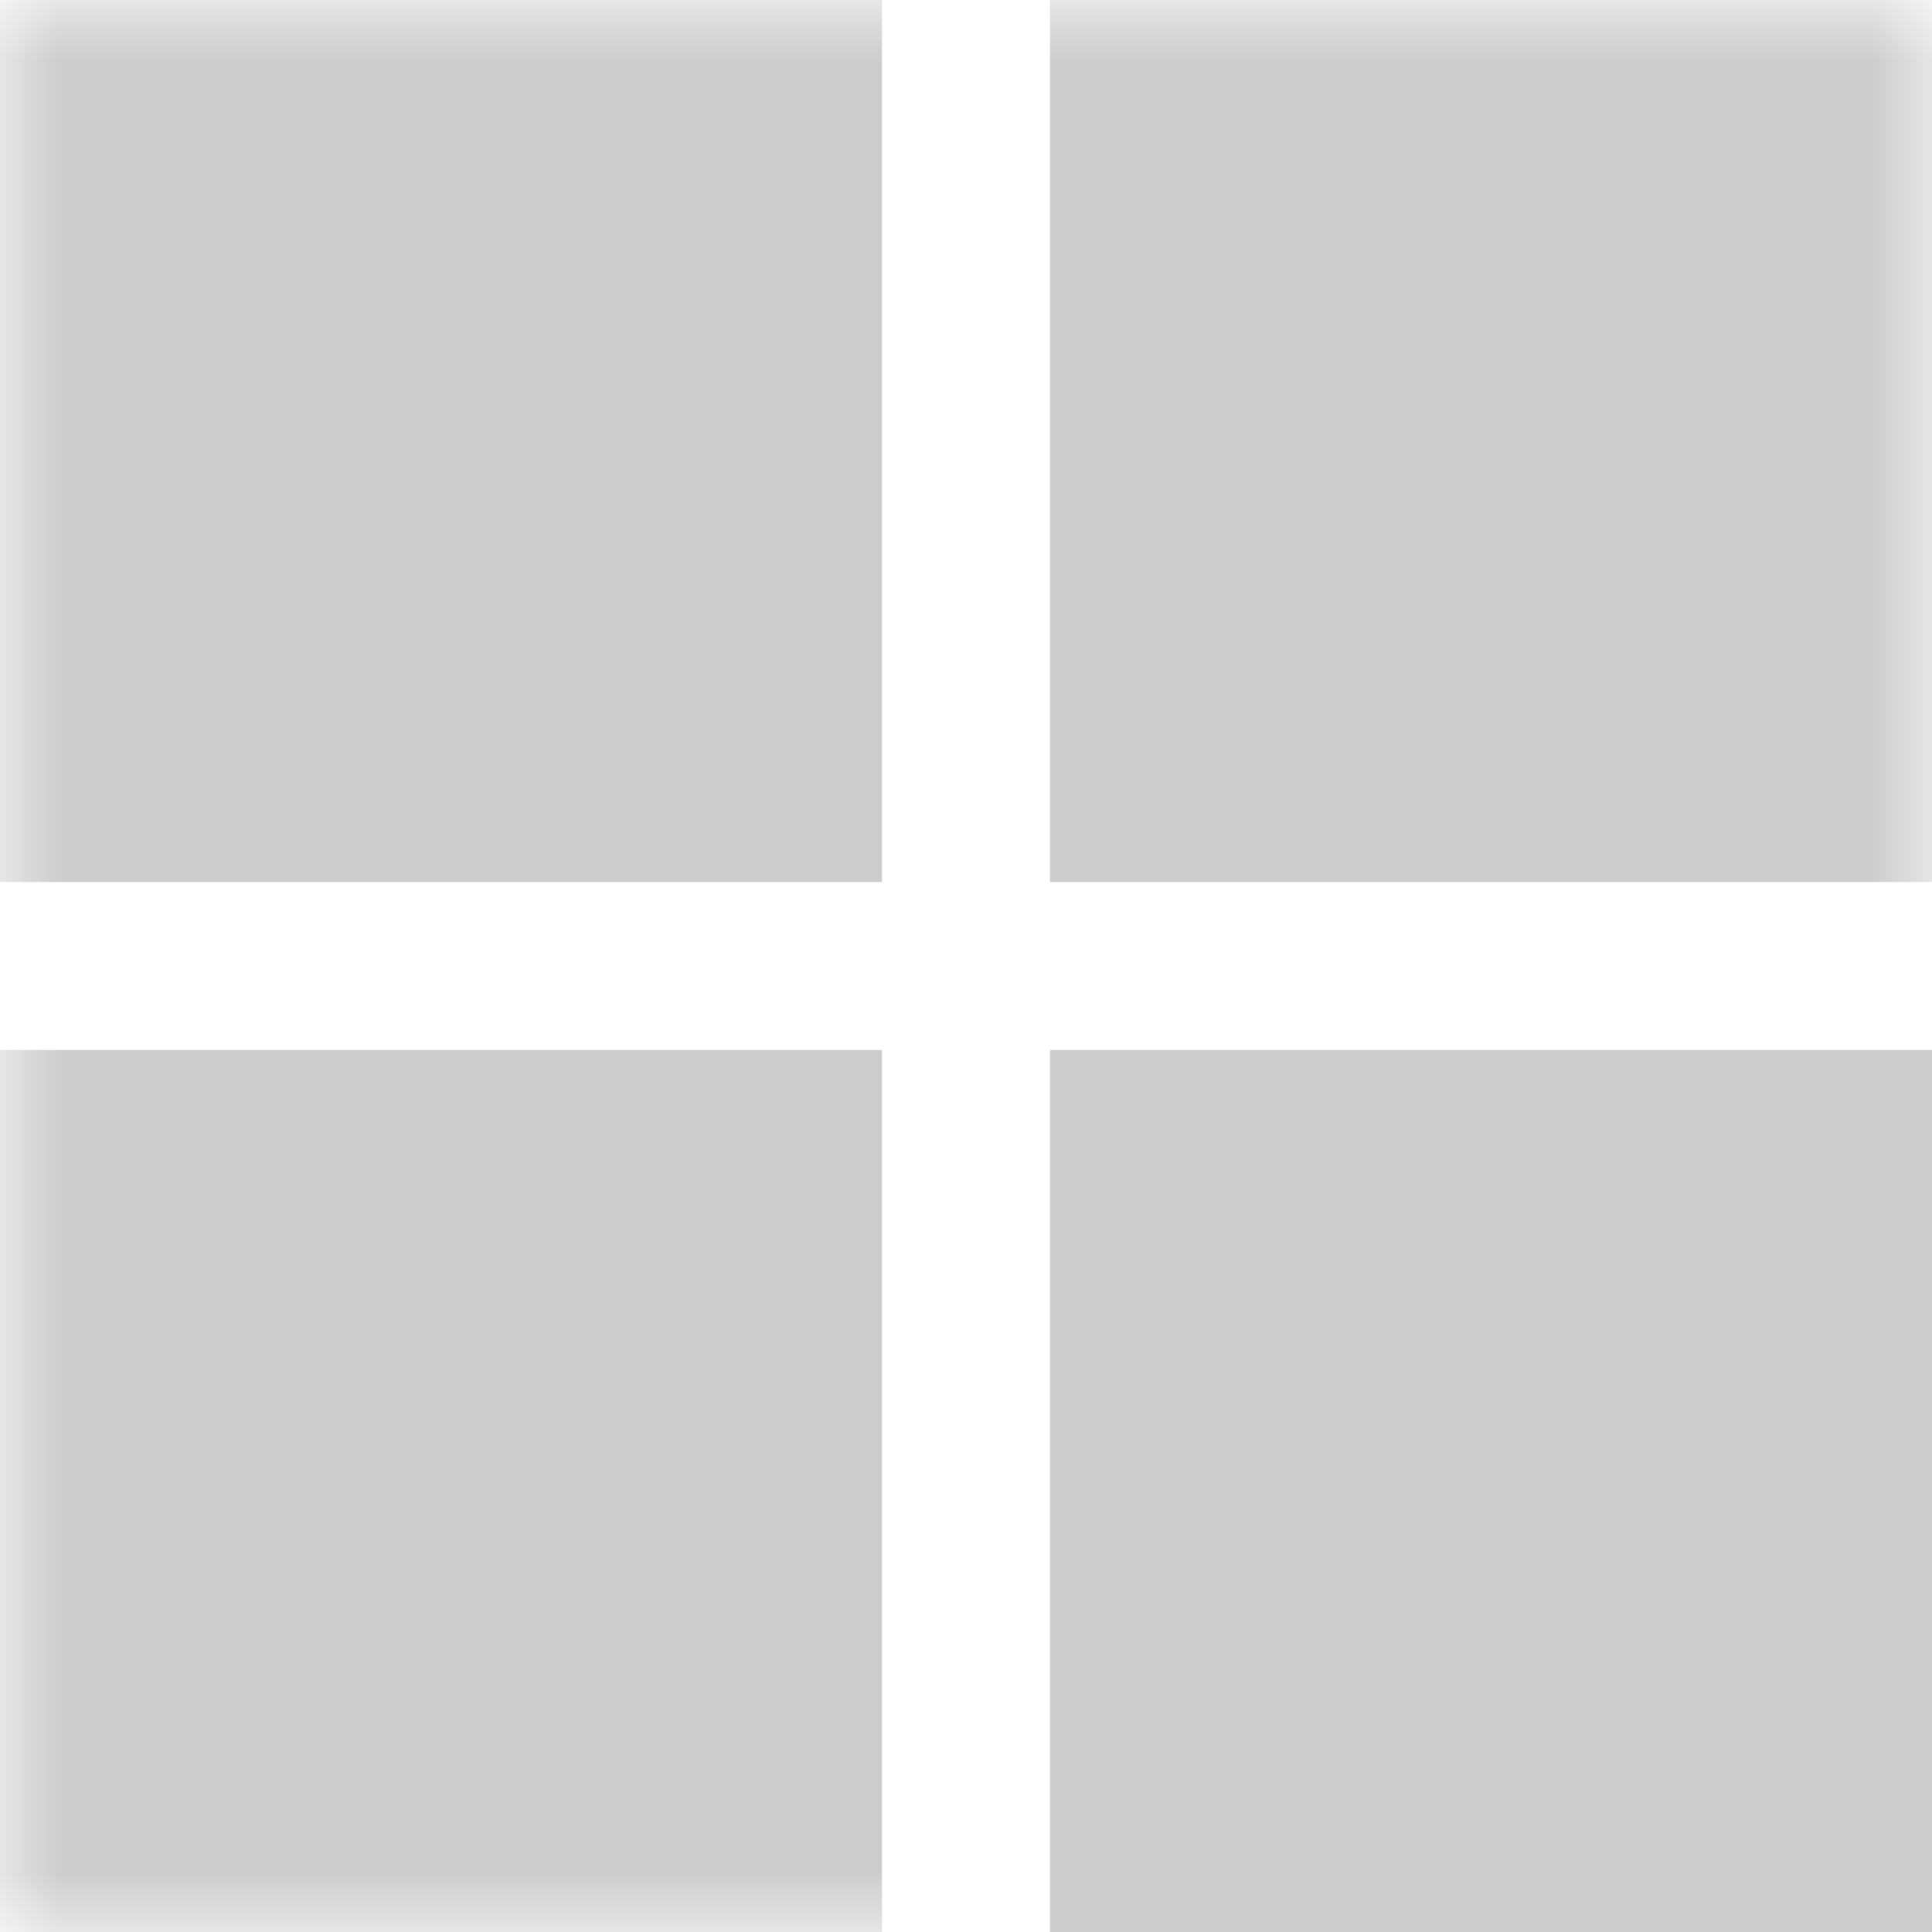 
<svg width="16px" height="16px" viewBox="0 0 16 16" version="1.1" xmlns="http://www.w3.org/2000/svg" xmlns:xlink="http://www.w3.org/1999/xlink">
    <!-- Generator: Sketch 43.2 (39069) - http://www.bohemiancoding.com/sketch -->
    <desc>Created with Sketch.</desc>
    <defs>
        <polygon id="path-1" points="0.002 16 0.002 0 16 0 16 16"></polygon>
    </defs>
    <g id="Page-1" stroke="none" stroke-width="1" fill="none" fill-rule="evenodd" opacity="0.206">
        <g id="menu" transform="translate(-31, -135)">
            <g id="menu-(1)" transform="translate(31, 135)">
                <g id="Group-5">
                    <mask id="mask-2" fill="white">
                        <use xlink:href="#path-1"></use>
                    </mask>
                    <g id="Clip-2"></g>
                    <polyline id="Fill-1" fill="#0A0A08" mask="url(#mask-2)" points="1.043 0 0 0 0 7.304 7.304 7.304 7.304 0 1.043 0"></polyline>
                    <polyline id="Fill-3" fill="#0A0A08" mask="url(#mask-2)" points="14.957 0 8.696 0 8.696 7.304 16 7.304 16 0 14.957 0"></polyline>
                    <polyline id="Fill-4" fill="#0A0A08" mask="url(#mask-2)" points="1.043 8.696 0 8.696 0 16 7.304 16 7.304 8.696 1.043 8.696"></polyline>
                </g>
                <polyline id="Fill-6" fill="#0A0A08" points="9.739 8.696 8.696 8.696 8.696 16 16 16 16 8.696 9.739 8.696"></polyline>
            </g>
        </g>
    </g>
</svg>